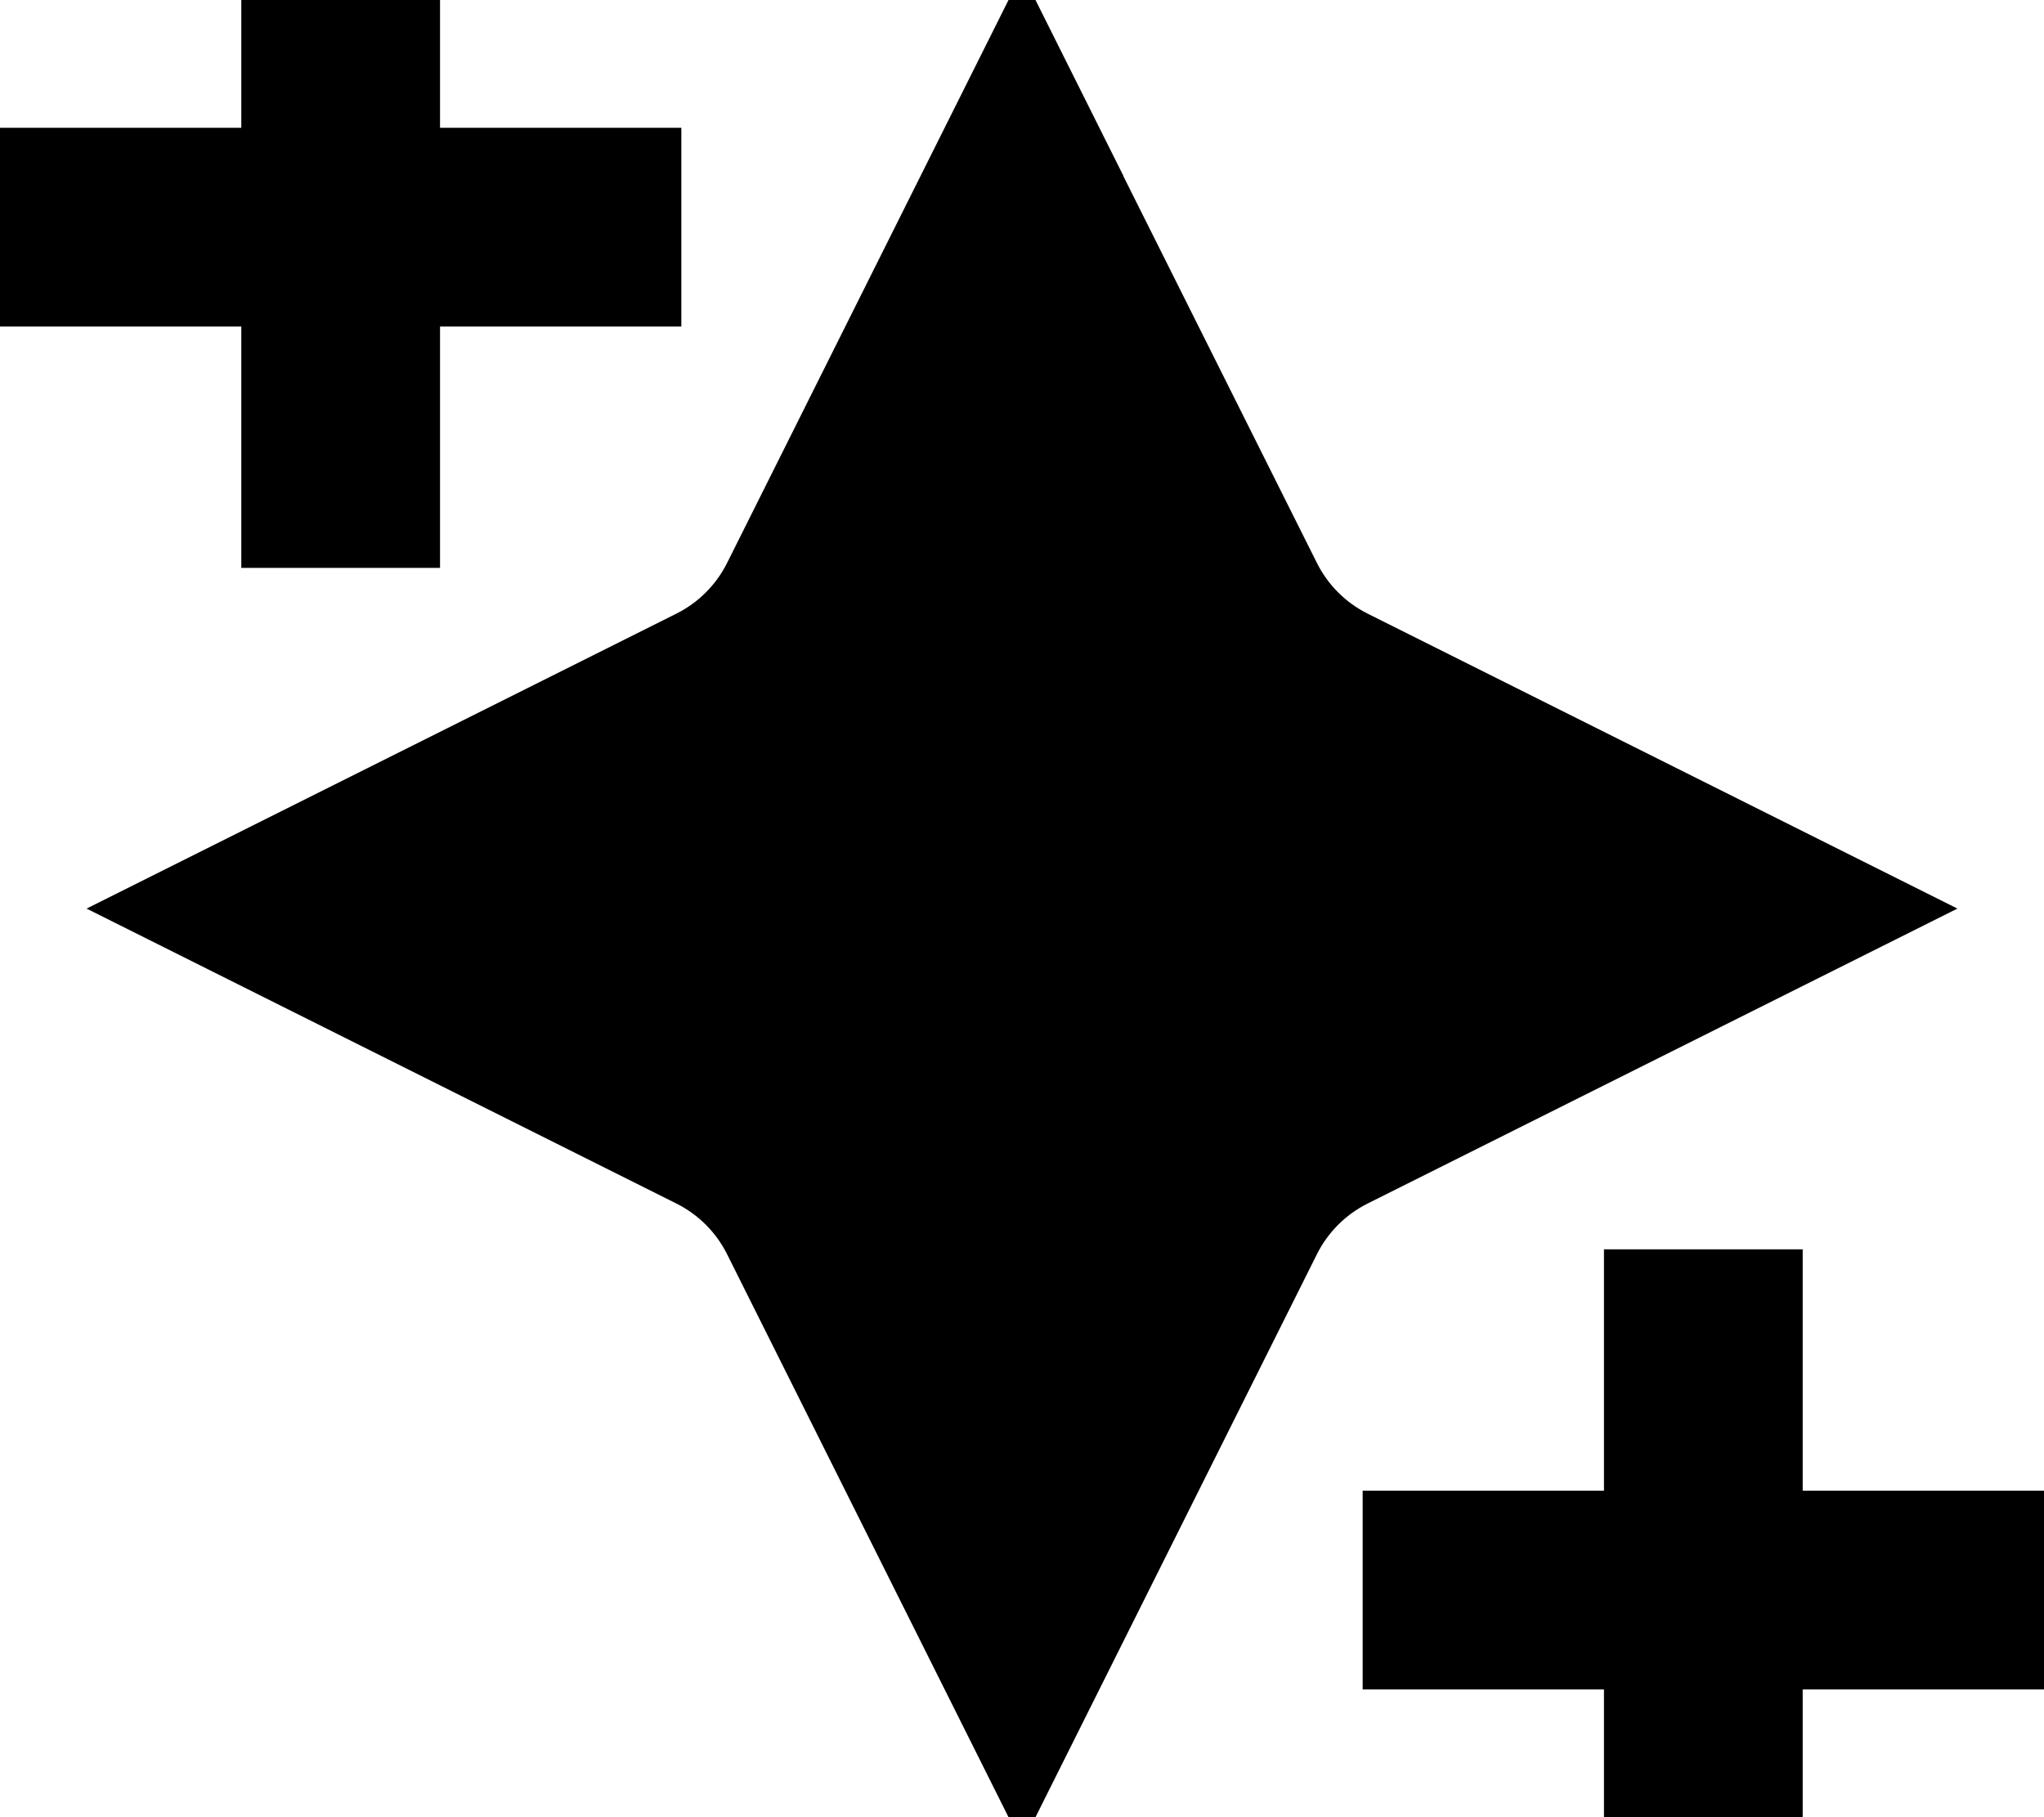 <svg xmlns="http://www.w3.org/2000/svg" viewBox="0 0 576 512"><!--! Font Awesome Pro 7.1.0 by @fontawesome - https://fontawesome.com License - https://fontawesome.com/license (Commercial License) Copyright 2025 Fonticons, Inc. --><path fill="currentColor" d="M508 420l68 0 0 56-68 0 0 68-56 0 0-68-68 0 0-56 68 0 0-68 56 0 0 68zM316.6 49.7l54.5 108.9c3.1 6.2 8.1 11.2 14.3 14.3 81.2 40.6 136.6 68.3 166.2 83.1-29.6 14.8-85 42.5-166.2 83.1-6.2 3.1-11.2 8.1-14.3 14.3-40.6 81.2-68.3 136.6-83.1 166.2-14.8-29.6-42.5-85-83.1-166.2-3.1-6.2-8.1-11.2-14.3-14.3-81.2-40.6-136.6-68.3-166.2-83.1 29.6-14.8 85-42.5 166.2-83.1 6.2-3.1 11.2-8.1 14.3-14.3 40.6-81.2 68.3-136.6 83.1-166.2l28.6 57.2zM124 36l68 0 0 56-68 0 0 68-56 0 0-68-68 0 0-56 68 0 0-68 56 0 0 68z"/></svg>